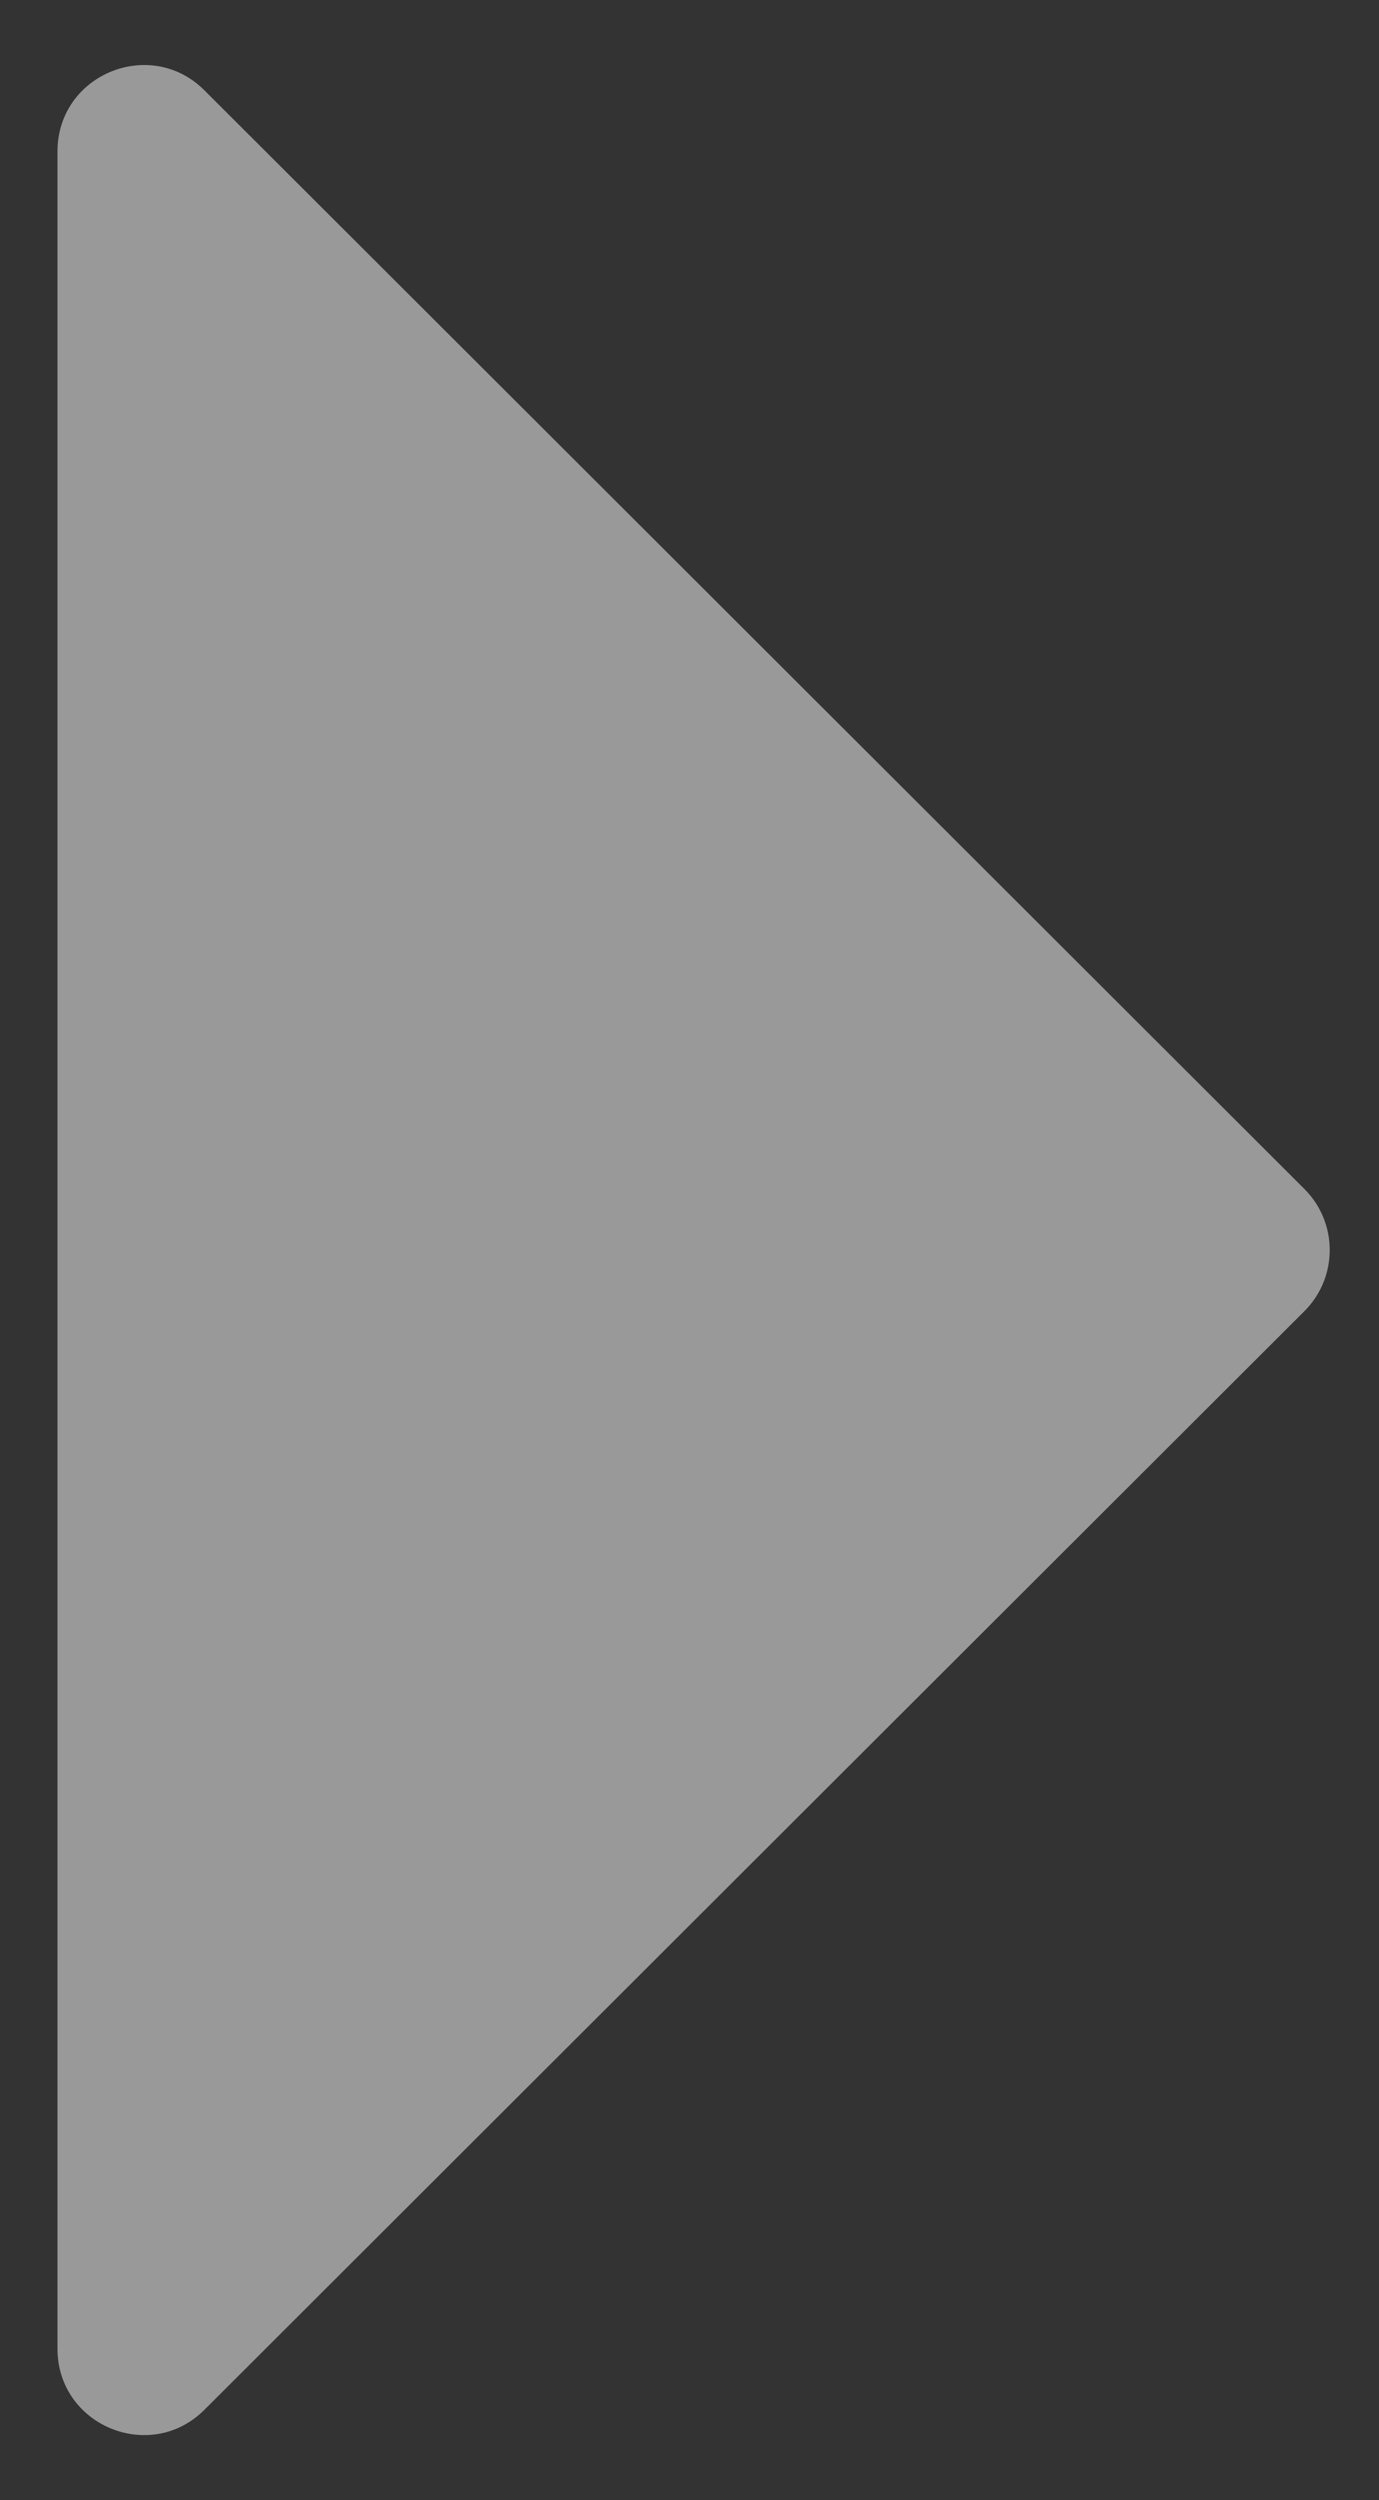 <svg width="16" height="29" viewBox="0 0 16 29" fill="none" xmlns="http://www.w3.org/2000/svg">
<rect x="0" y="0" width="16" height="29" fill="#333333" stroke="none"/>
<path d="M15.135 15.208C15.526 14.817 15.526 14.183 15.135 13.792L2.373 1.049C1.743 0.419 0.667 0.866 0.667 1.756L0.667 27.244C0.667 28.134 1.743 28.581 2.373 27.951L15.135 15.208Z" fill="white" fill-opacity="0.5"/>
</svg>
